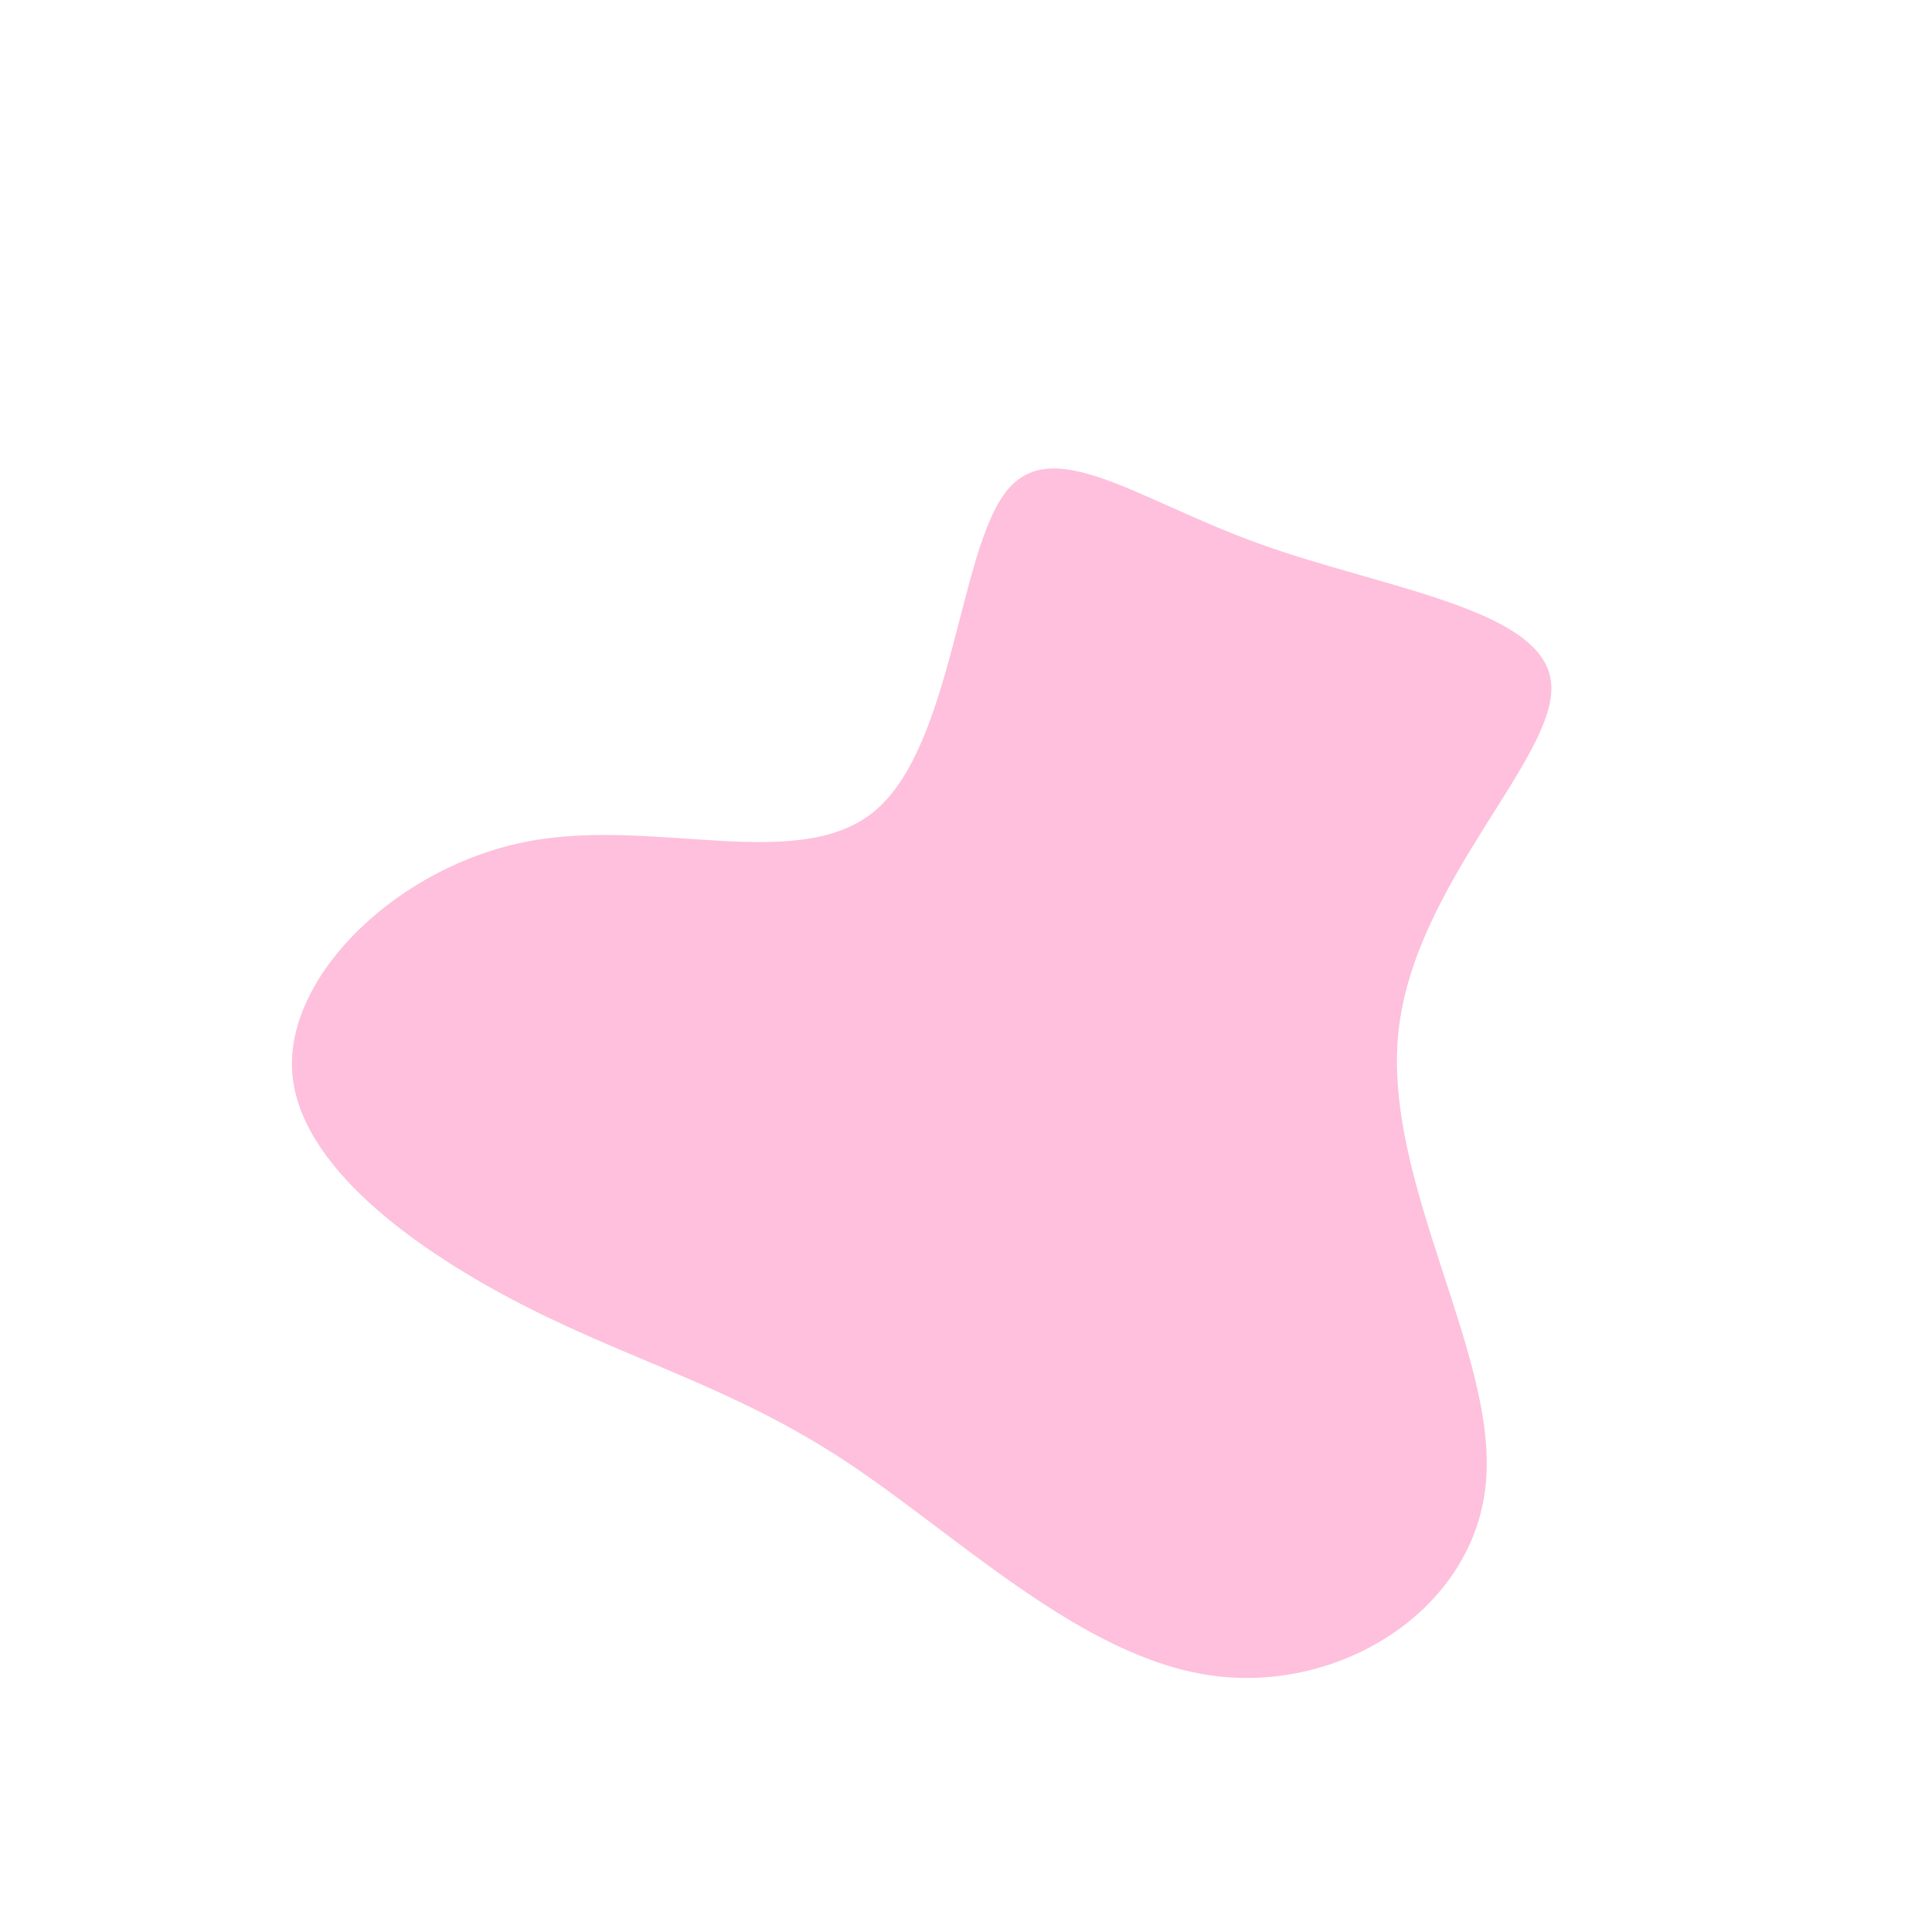 <?xml version="1.0" standalone="no"?>
<svg
  width="600"
  height="600"
  viewBox="0 0 600 600"
  xmlns="http://www.w3.org/2000/svg"
>
  <g transform="translate(300,300)">
    <path d="M91.2,-131.1C129.4,-117.3,179.3,-111,181.7,-88.1C184.2,-65.3,139.1,-25.9,134.3,20.5C129.4,66.9,164.9,120.2,161.5,160C158.2,199.8,116.2,226.1,76,220.3C35.8,214.6,-2.5,176.9,-37.1,154C-71.6,131.2,-102.3,123.2,-136.4,105.9C-170.5,88.6,-208,61.9,-209.3,32C-210.6,2.1,-175.8,-31.2,-136,-38.7C-96.2,-46.3,-51.3,-28.2,-27.8,-48.6C-4.3,-69.1,-2.2,-128,12.2,-147C26.5,-165.9,53,-144.8,91.2,-131.1Z" fill="#FEC0DC" />
  </g>
</svg>
    
